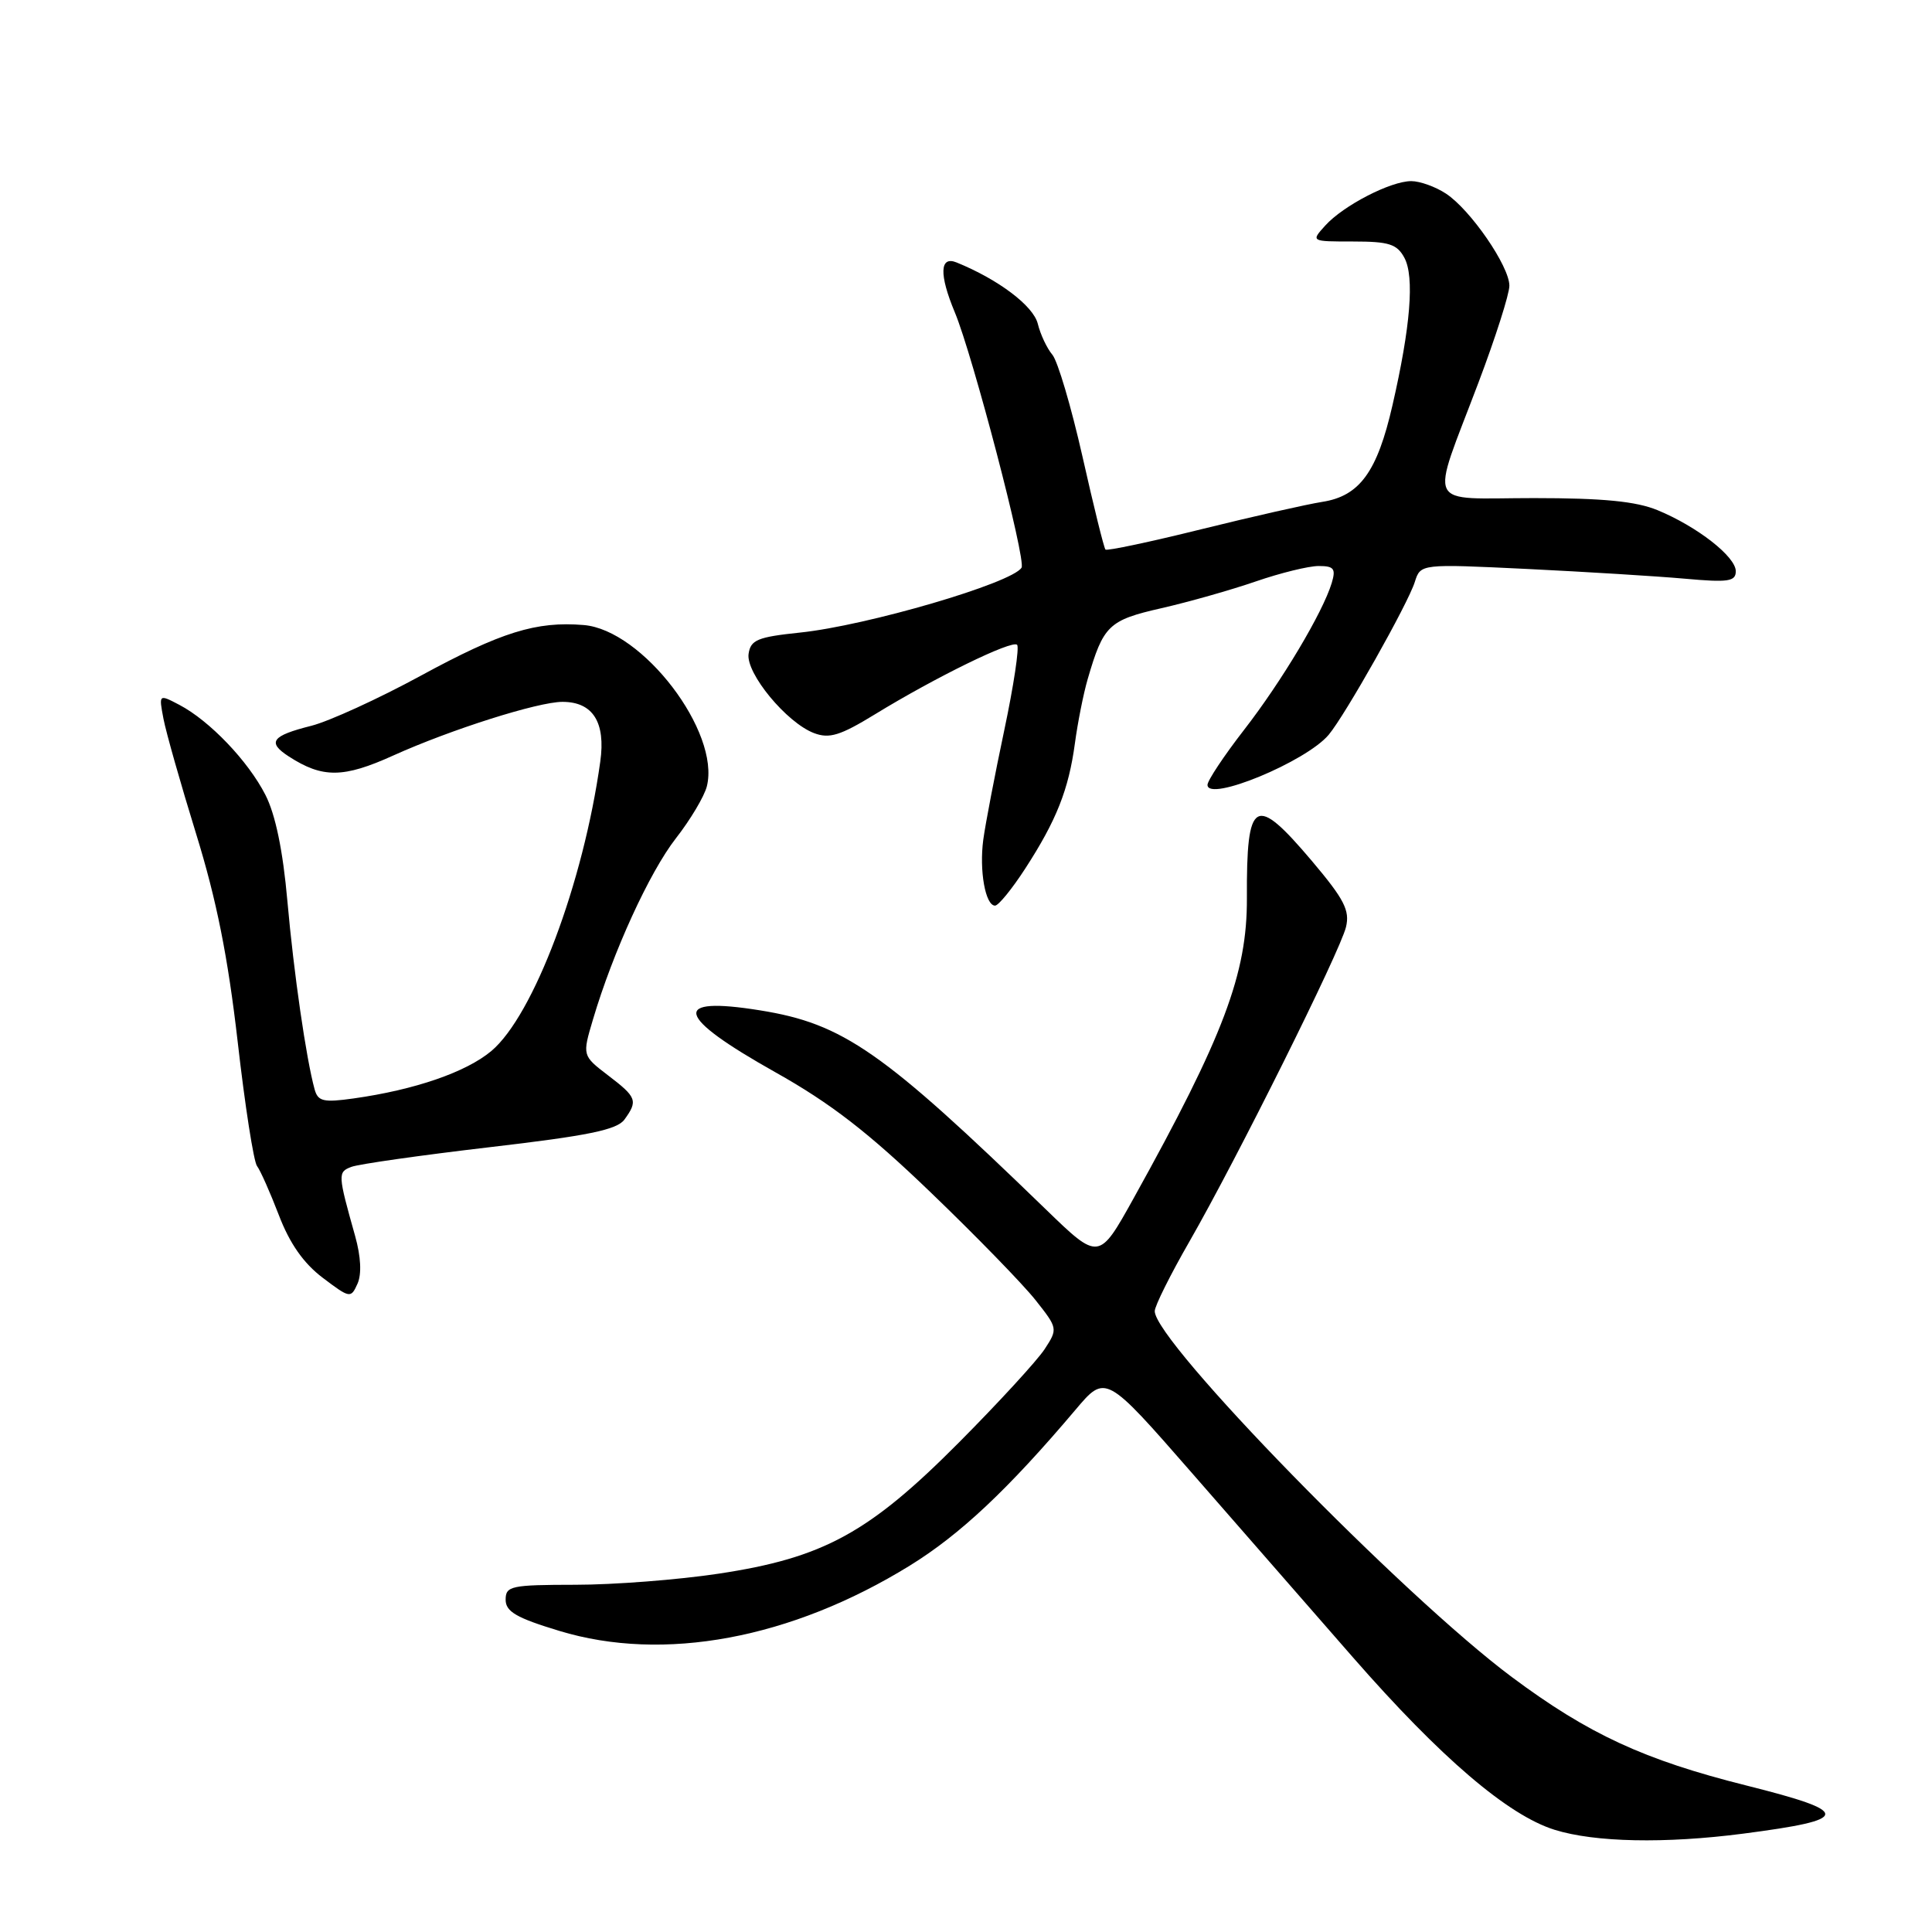 <?xml version="1.0" encoding="UTF-8" standalone="no"?>
<!DOCTYPE svg PUBLIC "-//W3C//DTD SVG 1.1//EN" "http://www.w3.org/Graphics/SVG/1.1/DTD/svg11.dtd" >
<svg xmlns="http://www.w3.org/2000/svg" xmlns:xlink="http://www.w3.org/1999/xlink" version="1.1" viewBox="0 0 256 256">
 <g >
 <path fill="currentColor"
d=" M 230.96 242.97 C 245.37 241.10 245.44 240.11 231.41 236.59 C 217.87 233.20 210.49 229.79 200.33 222.22 C 185.87 211.44 152.98 177.74 153.01 173.73 C 153.01 173.05 155.08 168.90 157.61 164.50 C 163.90 153.54 177.56 126.10 178.35 122.84 C 178.88 120.64 178.12 119.16 173.84 114.09 C 166.27 105.15 165.16 105.78 165.22 119.00 C 165.27 129.00 162.14 137.30 150.21 158.78 C 145.61 167.06 145.61 167.06 138.55 160.22 C 116.93 139.27 111.74 135.65 100.73 133.88 C 88.82 131.96 89.47 134.63 102.74 142.08 C 110.05 146.18 115.06 150.05 123.28 157.96 C 129.27 163.71 135.52 170.14 137.18 172.23 C 140.17 176.00 140.18 176.07 138.42 178.77 C 137.44 180.27 132.33 185.84 127.07 191.13 C 115.16 203.12 109.10 206.43 95.22 208.52 C 89.87 209.33 81.34 209.99 76.25 209.99 C 67.71 210.00 67.00 210.15 67.00 211.97 C 67.00 213.55 68.43 214.38 74.11 216.10 C 87.92 220.30 104.83 217.15 120.54 207.46 C 127.22 203.34 133.59 197.35 142.52 186.79 C 146.50 182.08 146.50 182.08 158.00 195.25 C 164.32 202.50 173.91 213.47 179.29 219.63 C 190.89 232.90 199.81 240.53 206.00 242.46 C 211.33 244.12 220.64 244.31 230.96 242.97 Z  M 47.06 163.79 C 44.76 155.61 44.74 155.31 46.55 154.62 C 47.51 154.25 55.75 153.08 64.88 152.01 C 77.93 150.49 81.74 149.71 82.74 148.35 C 84.55 145.86 84.38 145.39 80.57 142.49 C 77.15 139.87 77.15 139.87 78.57 135.09 C 81.23 126.12 86.05 115.59 89.56 111.08 C 91.49 108.61 93.33 105.51 93.66 104.20 C 95.47 97.00 85.14 83.46 77.34 82.82 C 71.05 82.30 66.42 83.74 55.71 89.56 C 50.12 92.60 43.61 95.57 41.26 96.17 C 36.00 97.49 35.36 98.35 38.26 100.23 C 42.74 103.13 45.49 103.11 52.13 100.10 C 59.73 96.67 71.29 93.00 74.53 93.00 C 78.56 93.00 80.27 95.70 79.54 100.91 C 77.30 117.02 70.70 134.55 65.11 139.26 C 61.76 142.07 54.96 144.41 46.85 145.55 C 42.86 146.11 42.13 145.94 41.69 144.35 C 40.57 140.29 38.93 128.97 38.08 119.39 C 37.49 112.71 36.50 107.93 35.17 105.33 C 32.88 100.84 27.77 95.50 23.77 93.40 C 21.04 91.97 21.04 91.97 21.66 95.24 C 22.00 97.03 23.95 103.90 25.99 110.50 C 28.69 119.23 30.19 126.73 31.49 138.00 C 32.46 146.53 33.62 153.96 34.06 154.51 C 34.49 155.07 35.79 157.99 36.95 161.01 C 38.38 164.76 40.22 167.39 42.76 169.31 C 46.37 172.04 46.49 172.06 47.37 170.10 C 47.94 168.83 47.82 166.51 47.06 163.79 Z  M 135.85 115.09 C 139.99 108.70 141.60 104.63 142.43 98.50 C 142.80 95.75 143.56 91.92 144.12 90.00 C 146.20 82.86 146.89 82.18 153.89 80.59 C 157.53 79.76 163.16 78.16 166.41 77.04 C 169.66 75.92 173.40 75.00 174.72 75.00 C 176.76 75.00 177.03 75.35 176.46 77.25 C 175.27 81.17 169.84 90.28 164.83 96.73 C 162.18 100.15 160.00 103.43 160.00 104.00 C 160.00 106.33 173.07 100.93 176.06 97.36 C 178.25 94.75 186.57 79.99 187.47 77.11 C 188.23 74.71 188.23 74.71 202.36 75.39 C 210.14 75.77 219.54 76.35 223.25 76.68 C 229.01 77.20 230.00 77.05 230.00 75.69 C 230.00 73.76 224.89 69.77 219.63 67.60 C 216.79 66.43 212.43 66.00 203.26 66.00 C 188.64 66.00 189.47 67.73 195.91 50.68 C 198.16 44.73 200.00 38.97 200.00 37.86 C 200.00 35.27 194.84 27.78 191.59 25.65 C 190.21 24.74 188.14 24.00 187.00 24.00 C 184.26 24.00 177.99 27.24 175.60 29.89 C 173.69 32.00 173.69 32.00 179.31 32.00 C 184.05 32.00 185.11 32.34 186.09 34.16 C 187.44 36.68 186.90 43.30 184.51 53.70 C 182.49 62.53 180.16 65.73 175.21 66.50 C 173.17 66.82 165.95 68.45 159.17 70.13 C 152.39 71.81 146.68 73.02 146.48 72.82 C 146.28 72.62 144.91 67.06 143.43 60.48 C 141.94 53.89 140.15 47.83 139.44 47.00 C 138.74 46.17 137.86 44.33 137.51 42.89 C 136.91 40.52 132.31 37.04 126.76 34.78 C 124.51 33.86 124.42 36.36 126.52 41.39 C 128.89 47.06 135.99 74.21 135.36 75.22 C 134.10 77.27 114.87 82.90 106.00 83.82 C 100.36 84.41 99.46 84.79 99.19 86.65 C 98.83 89.22 104.23 95.76 107.86 97.14 C 109.89 97.91 111.33 97.47 115.92 94.66 C 123.93 89.75 134.11 84.77 134.77 85.44 C 135.09 85.75 134.32 90.85 133.07 96.76 C 131.82 102.67 130.57 109.19 130.29 111.26 C 129.74 115.37 130.57 120.00 131.85 120.00 C 132.30 120.00 134.10 117.79 135.85 115.09 Z "/>
</g>
</svg>